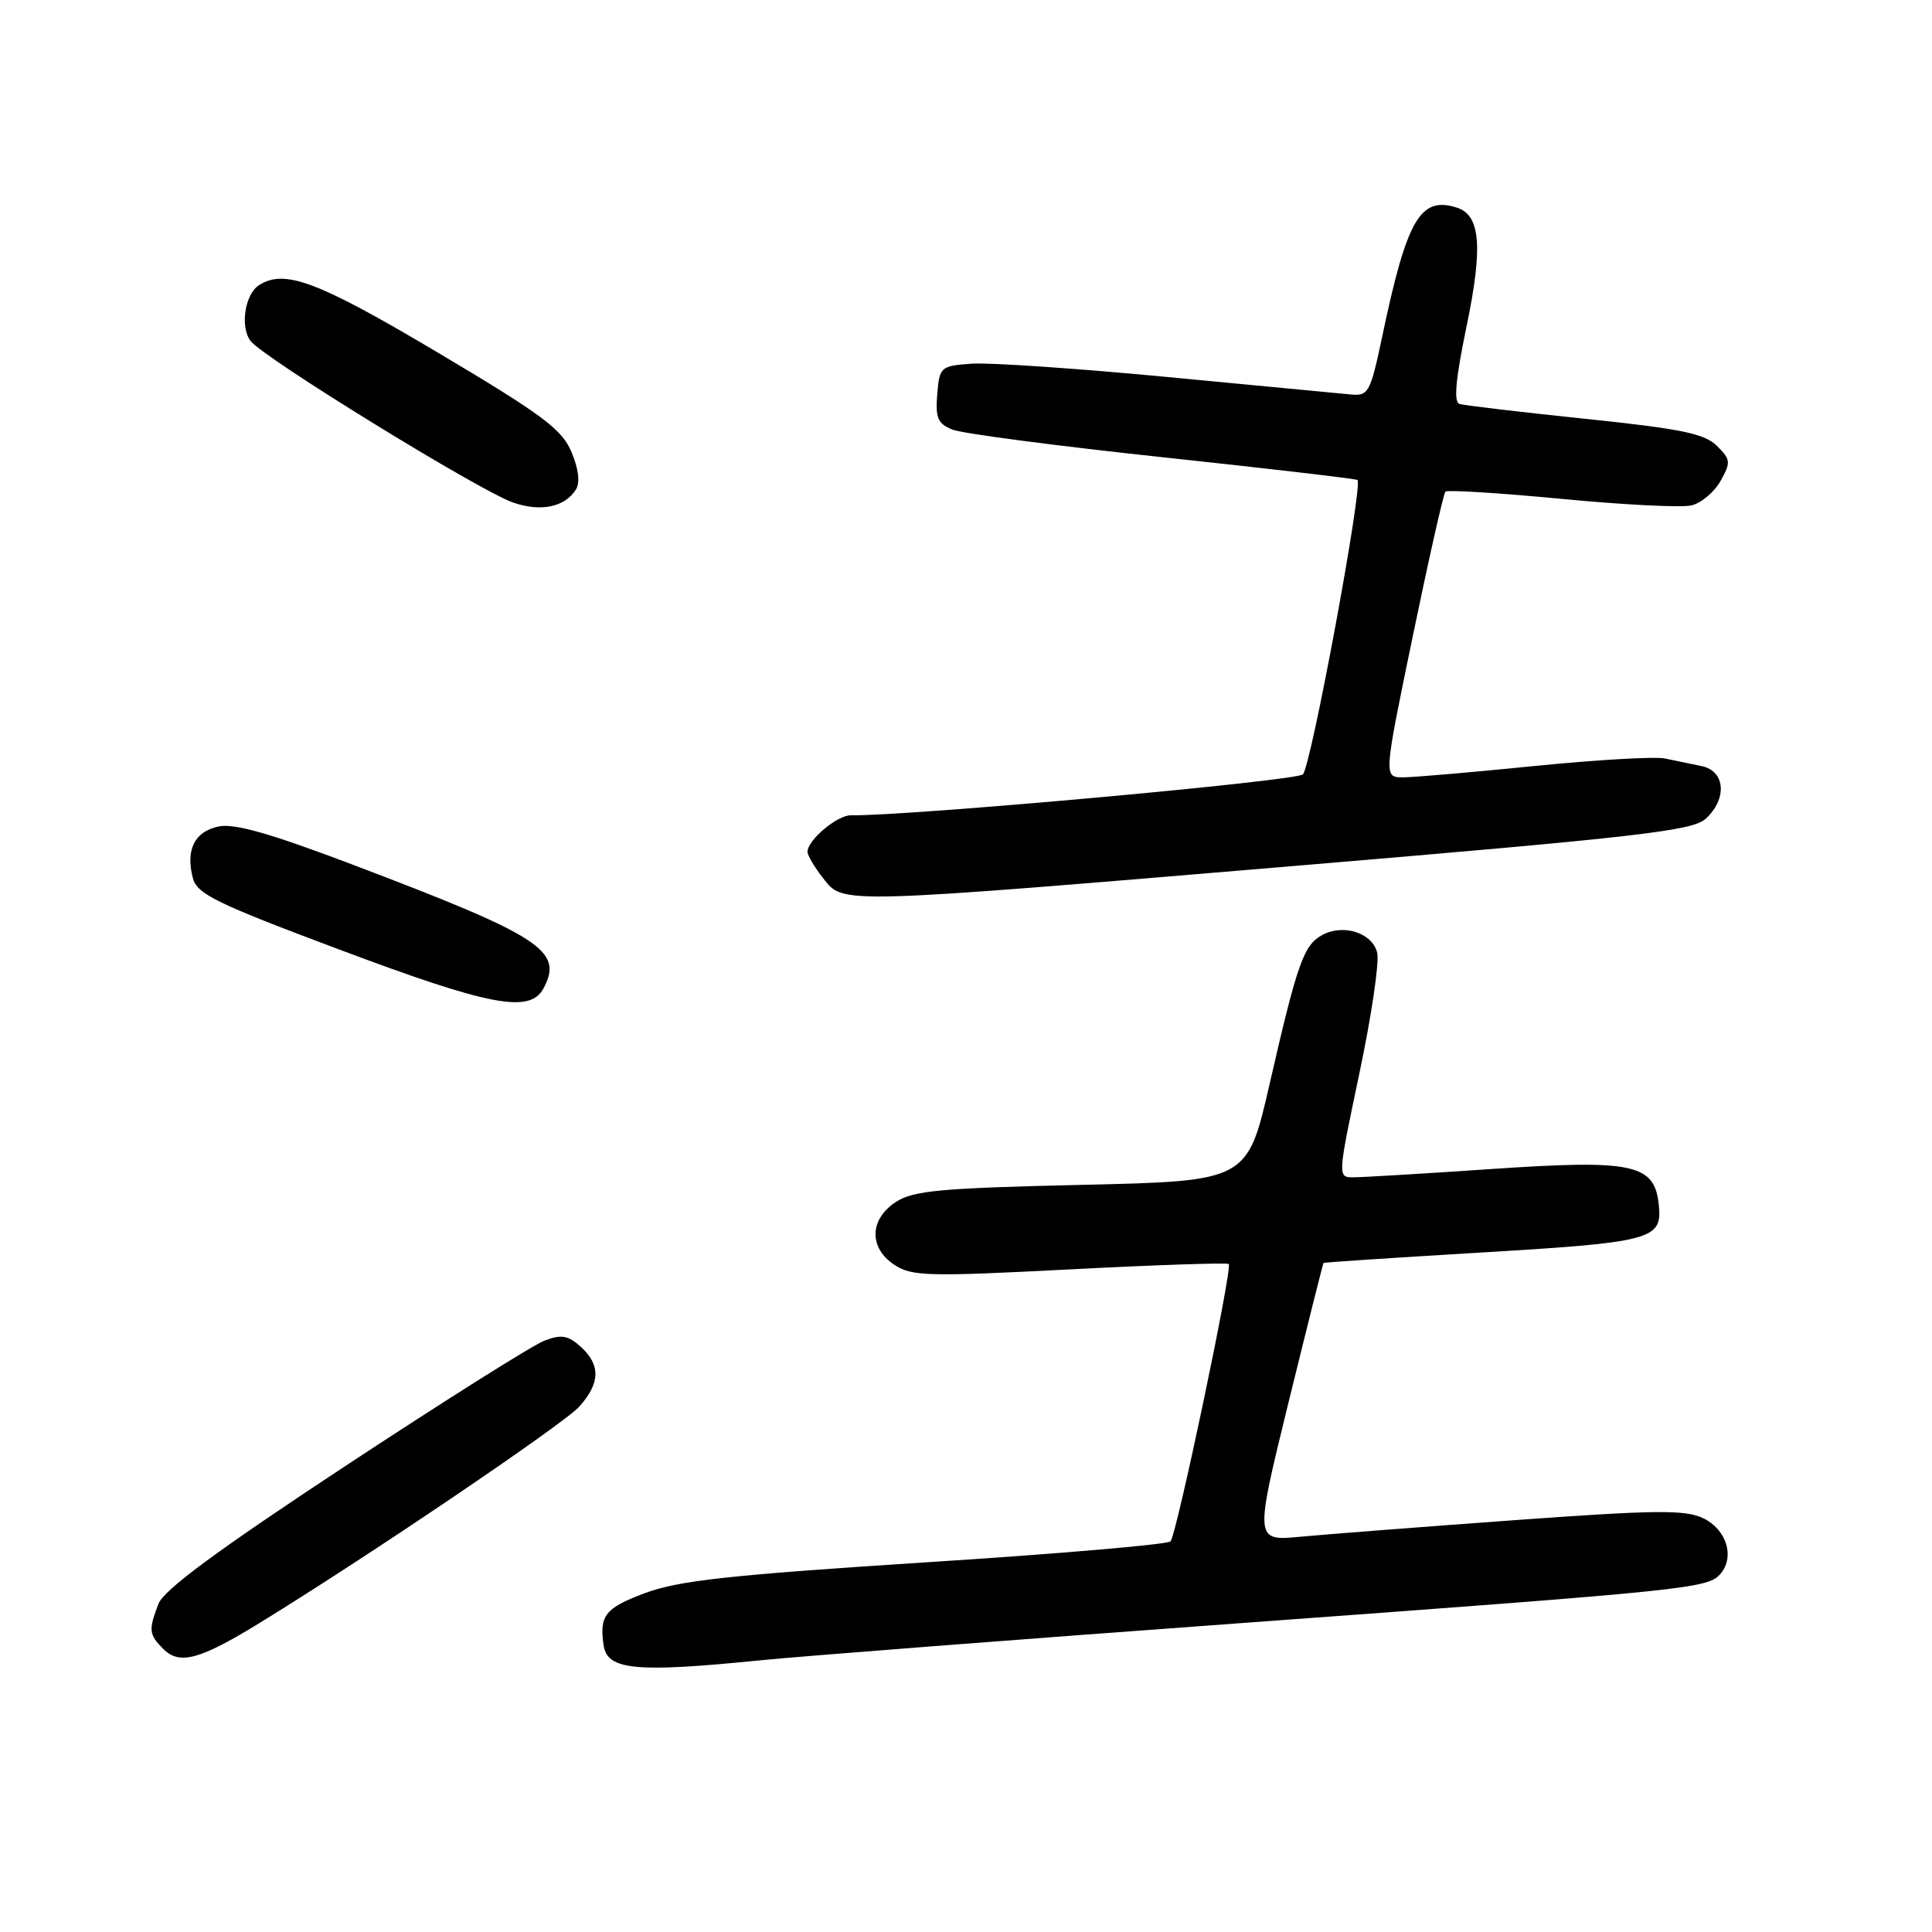 <?xml version="1.0" encoding="UTF-8" standalone="no"?>
<!DOCTYPE svg PUBLIC "-//W3C//DTD SVG 1.1//EN" "http://www.w3.org/Graphics/SVG/1.1/DTD/svg11.dtd" >
<svg xmlns="http://www.w3.org/2000/svg" xmlns:xlink="http://www.w3.org/1999/xlink" version="1.1" viewBox="0 0 256 256">
 <g >
 <path fill="currentColor"
d=" M 100.64 220.01 C 106.06 219.46 135.02 217.22 165.00 215.03 C 224.53 210.67 226.36 210.48 228.02 208.48 C 229.89 206.22 228.74 202.63 225.68 201.17 C 223.29 200.03 219.41 200.07 200.68 201.43 C 188.48 202.32 175.74 203.30 172.36 203.62 C 166.23 204.21 166.23 204.21 170.73 185.85 C 173.21 175.76 175.30 167.43 175.37 167.35 C 175.44 167.27 184.45 166.67 195.39 166.02 C 218.85 164.63 220.25 164.28 219.81 159.76 C 219.28 154.22 216.54 153.62 197.63 154.90 C 188.73 155.51 180.50 156.00 179.34 156.00 C 177.23 156.00 177.23 155.99 180.12 142.25 C 181.72 134.69 182.78 127.49 182.49 126.27 C 181.88 123.63 178.04 122.37 175.23 123.88 C 172.75 125.21 171.92 127.55 168.26 143.50 C 165.29 156.50 165.29 156.50 143.35 157.00 C 124.57 157.43 121.01 157.76 118.70 159.27 C 115.18 161.58 115.11 165.37 118.53 167.61 C 120.83 169.12 123.03 169.17 141.76 168.20 C 153.15 167.61 162.62 167.29 162.82 167.49 C 163.34 168.01 155.91 203.36 155.10 204.24 C 154.73 204.65 140.13 205.90 122.66 207.02 C 96.62 208.70 89.92 209.43 85.45 211.10 C 80.17 213.08 79.41 214.05 79.98 218.00 C 80.46 221.30 84.20 221.66 100.64 220.01 Z  M 34.27 215.13 C 48.52 206.40 74.66 188.71 76.75 186.39 C 79.54 183.28 79.61 180.86 76.95 178.45 C 75.28 176.94 74.39 176.79 72.15 177.64 C 70.63 178.21 58.73 185.71 45.69 194.30 C 28.76 205.46 21.69 210.67 20.99 212.53 C 19.66 216.01 19.73 216.58 21.64 218.50 C 23.78 220.64 26.44 219.93 34.27 215.13 Z  M 72.02 130.96 C 74.70 125.96 71.76 124.06 46.57 114.51 C 35.72 110.40 31.00 109.06 28.92 109.52 C 25.78 110.21 24.60 112.57 25.54 116.30 C 26.08 118.45 28.51 119.65 44.83 125.77 C 64.93 133.32 70.22 134.33 72.02 130.96 Z  M 172.74 114.64 C 217.06 110.91 224.25 110.08 225.99 108.51 C 228.89 105.88 228.63 102.17 225.50 101.52 C 224.13 101.23 221.92 100.78 220.59 100.50 C 219.27 100.23 211.50 100.68 203.34 101.50 C 195.18 102.32 187.34 103.00 185.92 103.00 C 183.33 103.00 183.33 103.00 187.20 84.30 C 189.33 74.02 191.27 65.39 191.53 65.14 C 191.78 64.89 198.69 65.32 206.88 66.10 C 215.07 66.89 222.83 67.28 224.12 66.97 C 225.41 66.67 227.15 65.21 227.98 63.73 C 229.37 61.25 229.33 60.89 227.49 59.07 C 225.86 57.45 222.72 56.81 210.00 55.49 C 201.47 54.60 194.00 53.72 193.38 53.52 C 192.60 53.27 192.88 50.21 194.31 43.33 C 196.52 32.72 196.18 28.51 193.04 27.51 C 188.19 25.97 186.43 29.01 183.17 44.50 C 181.58 52.03 181.34 52.49 178.99 52.27 C 177.62 52.14 166.71 51.11 154.73 49.96 C 142.76 48.82 131.06 48.02 128.73 48.19 C 124.63 48.49 124.49 48.61 124.19 52.24 C 123.93 55.37 124.26 56.14 126.19 56.92 C 127.46 57.44 139.97 59.08 154.00 60.58 C 168.03 62.08 179.67 63.44 179.87 63.60 C 180.64 64.23 173.72 101.56 172.64 102.61 C 171.73 103.49 120.38 108.14 112.75 108.03 C 110.95 108.00 107.00 111.32 107.00 112.87 C 107.00 113.34 107.93 114.92 109.07 116.37 C 111.80 119.83 110.60 119.86 172.74 114.64 Z  M 76.31 64.87 C 76.88 63.96 76.68 62.16 75.73 59.91 C 74.47 56.88 71.92 54.98 57.95 46.68 C 42.10 37.27 37.72 35.62 34.33 37.78 C 32.44 38.98 31.78 43.33 33.21 45.19 C 34.91 47.42 63.51 65.02 67.96 66.58 C 71.64 67.86 74.83 67.21 76.31 64.87 Z "/>
</g>
</svg>